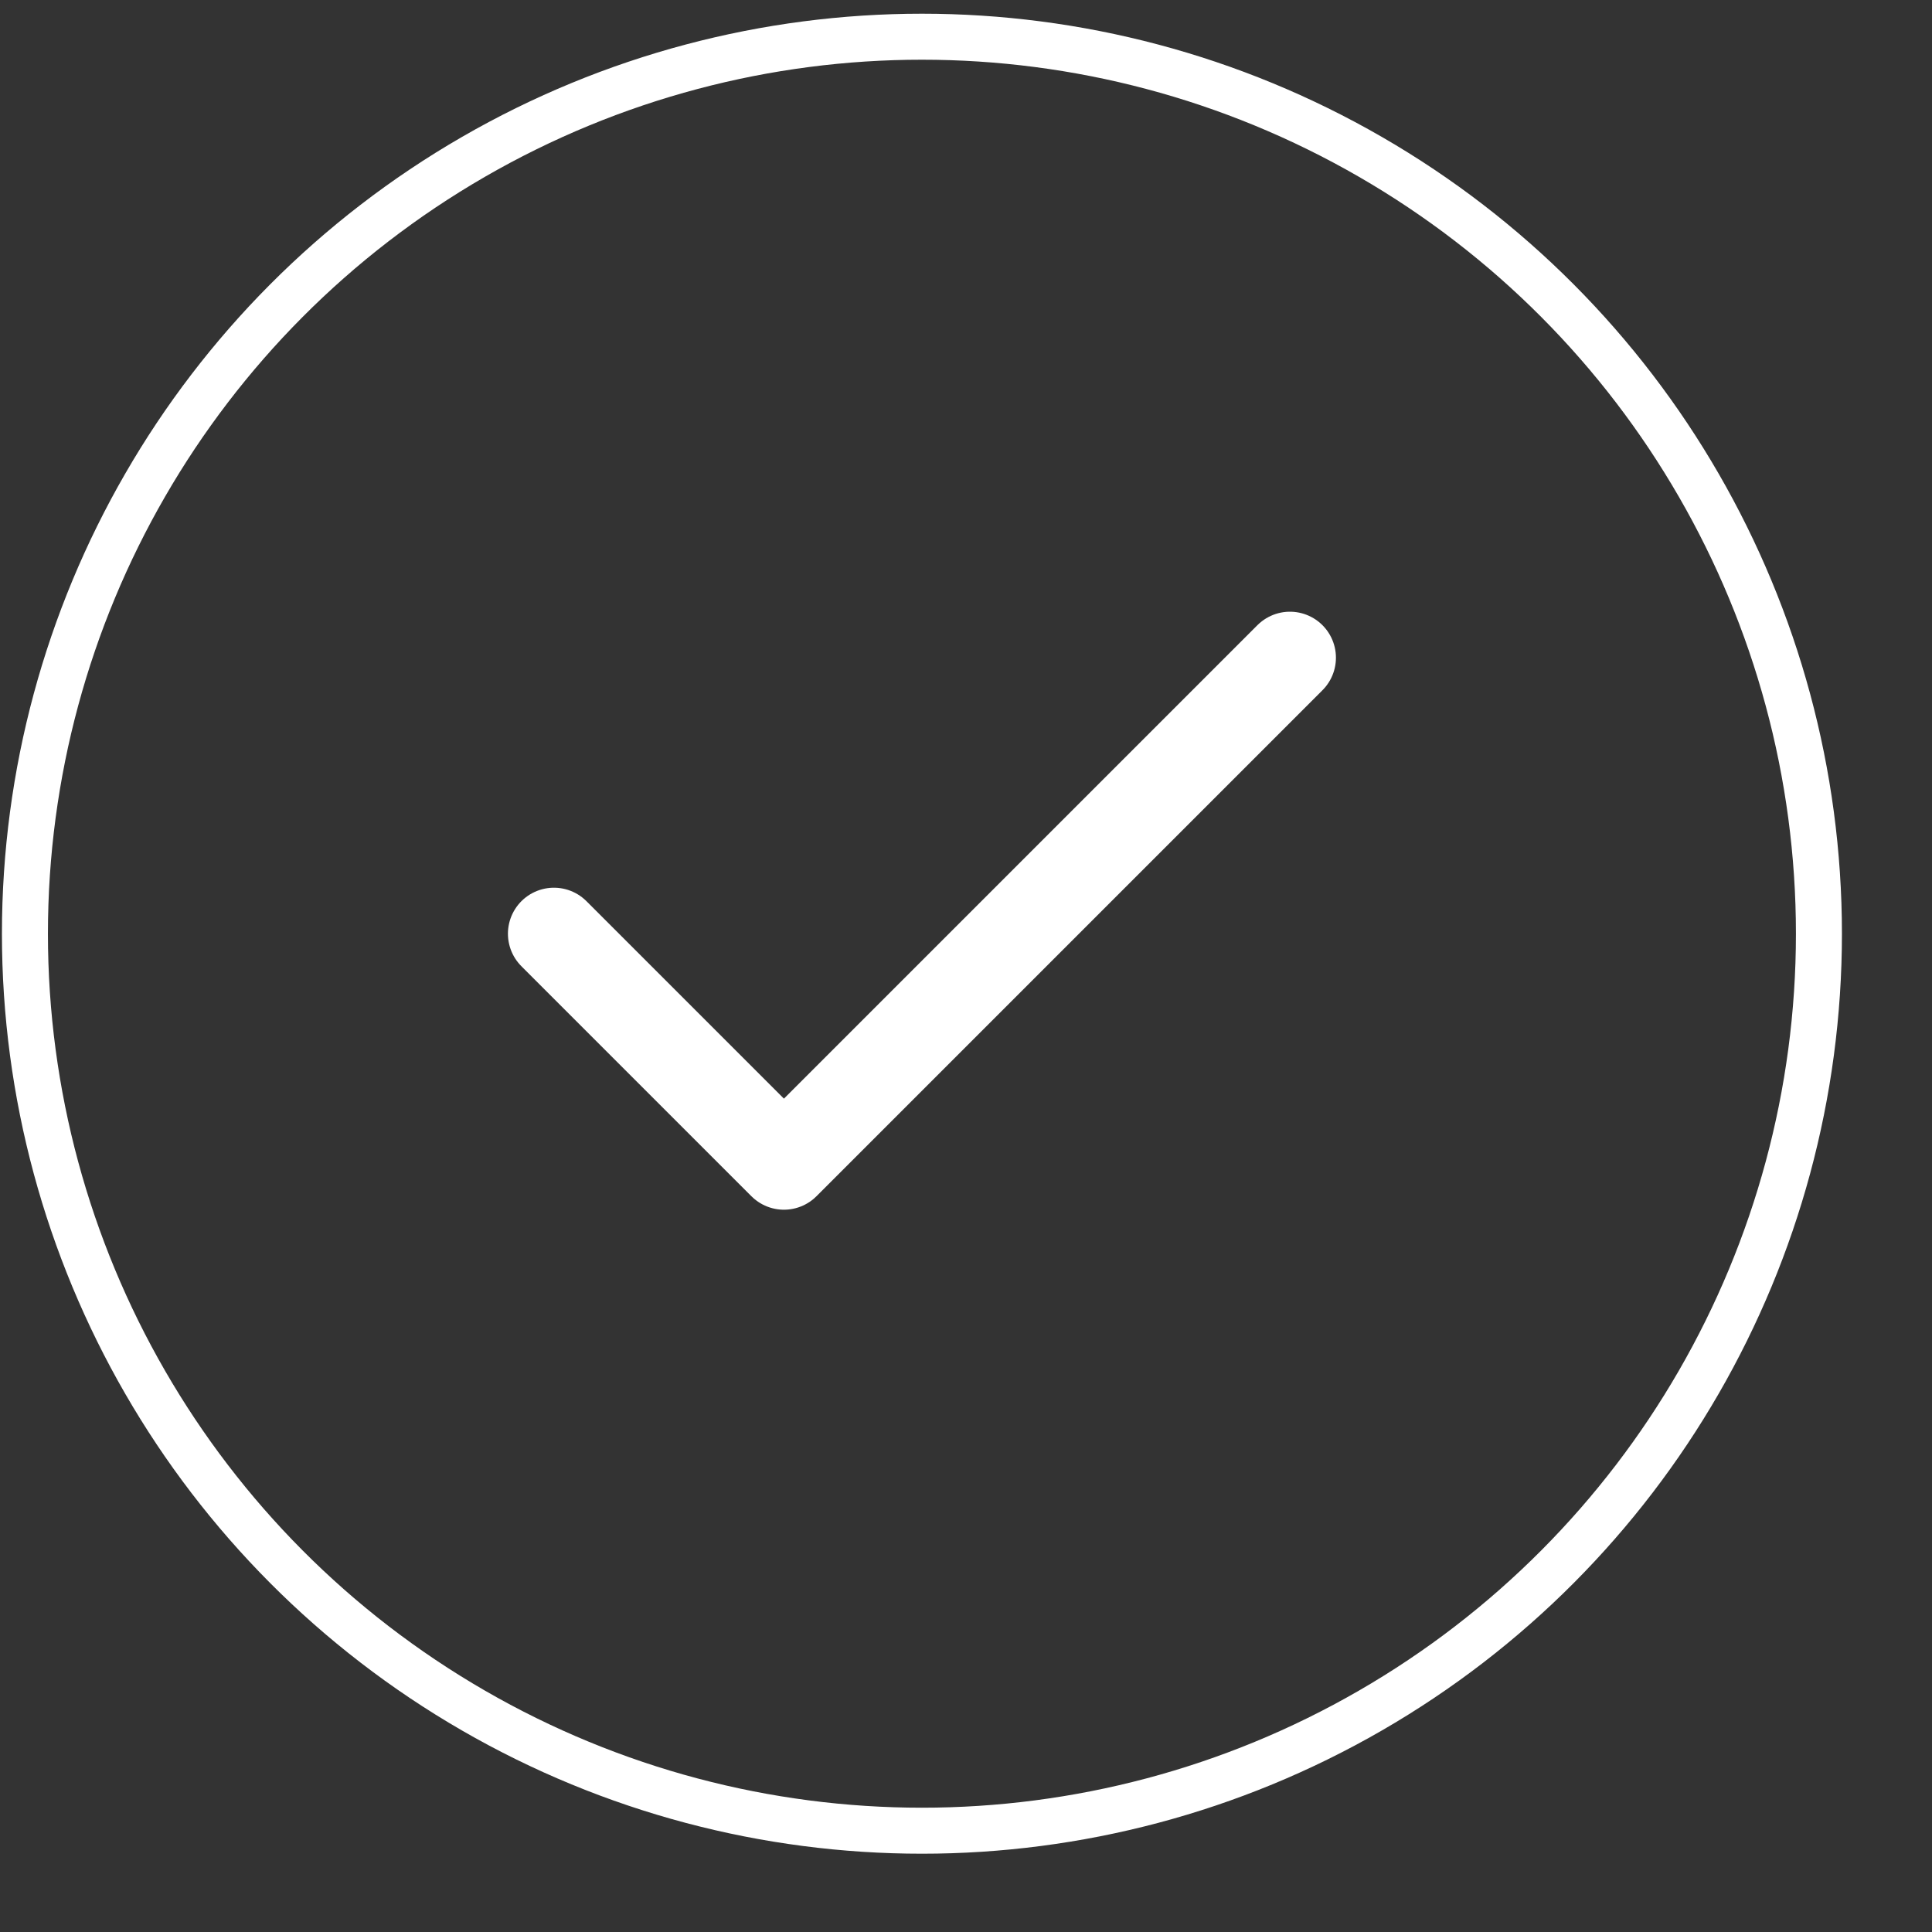 <svg width="21" height="21" viewBox="0 0 21 21" fill="none" xmlns="http://www.w3.org/2000/svg">
<rect x="0" y="0" width="21" height="21" fill="#333333" stroke="none"/>
<circle cx="10.021" cy="10.149" r="9.75" stroke="white" stroke-width="0.5"/>
<path d="M14.021 7.149L8.521 12.649L6.021 10.149" stroke="white" stroke-linecap="round" stroke-linejoin="round"/>
</svg>
